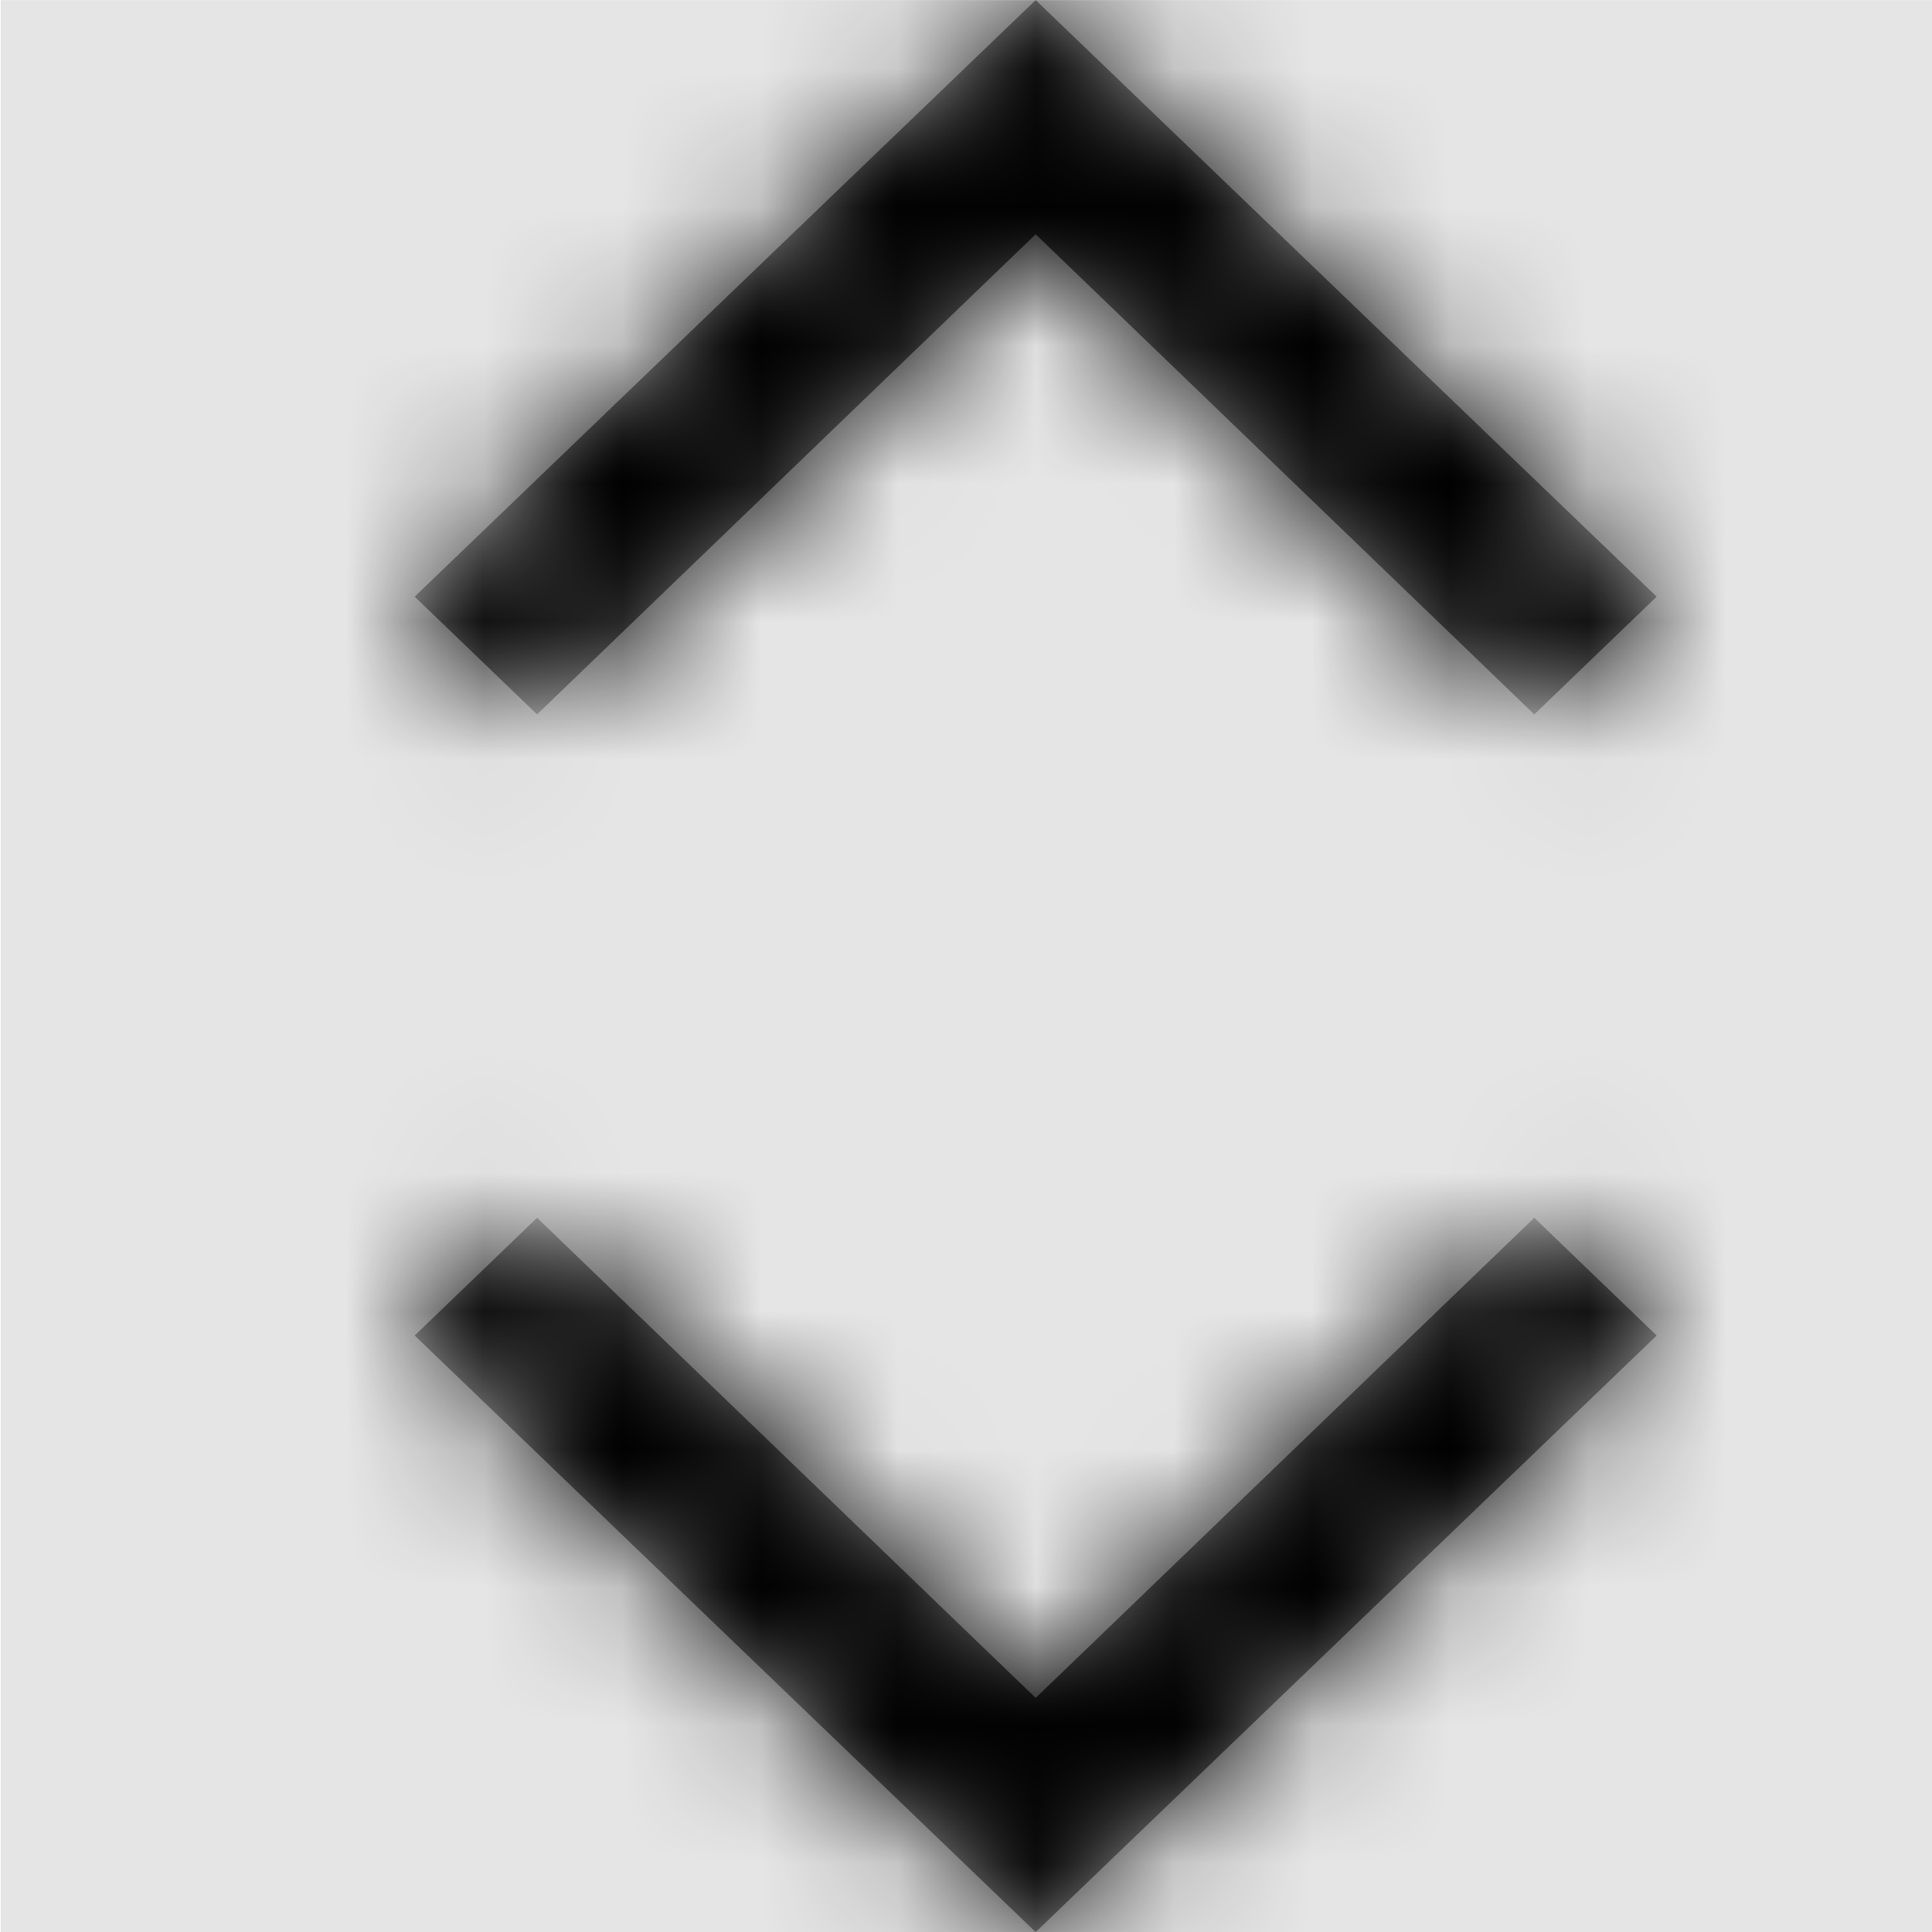 <svg width="1000" height="1000" viewBox="0 0 1000 1000" version="1.1" xmlns="http://www.w3.org/2000/svg" xmlns:xlink="http://www.w3.org/1999/xlink">
<title>fold-more</title>
<desc>Created using Figma</desc>
<g id="Canvas" transform="matrix(71.429 0 0 71.429 -57500 -7571.43)">
<rect x="805" y="106" width="14" height="14" fill="#E5E5E5"/>
<g id="fold-more">
<mask id="mask0_outline" mask-type="alpha">
<g id="Mask">
<use xlink:href="#path0_fill" transform="translate(808 106)" fill="#FFFFFF"/>
</g>
</mask>
<g id="Mask" mask="url(#mask0_outline)">
<use xlink:href="#path0_fill" transform="translate(808 106)"/>
</g>
<g id="&#226;&#134;&#170;&#240;&#159;&#142;&#168;Color" mask="url(#mask0_outline)">
<g id="Rectangle 3">
<use xlink:href="#path1_fill" transform="translate(805 106)"/>
</g>
</g>
</g>
</g>
<defs>
<path id="path0_fill" fill-rule="evenodd" d="M 4.5 1.697L 8.113 5.176L 9 4.323L 4.5 0L 0 4.323L 0.887 5.176L 4.5 1.697ZM 8.113 8.824L 9 9.677L 4.5 14L 0 9.677L 0.887 8.824L 4.5 12.303L 8.113 8.824Z"/>
<path id="path1_fill" fill-rule="evenodd" d="M 0 0L 14 0L 14 14L 0 14L 0 0Z"/>
</defs>
</svg>
